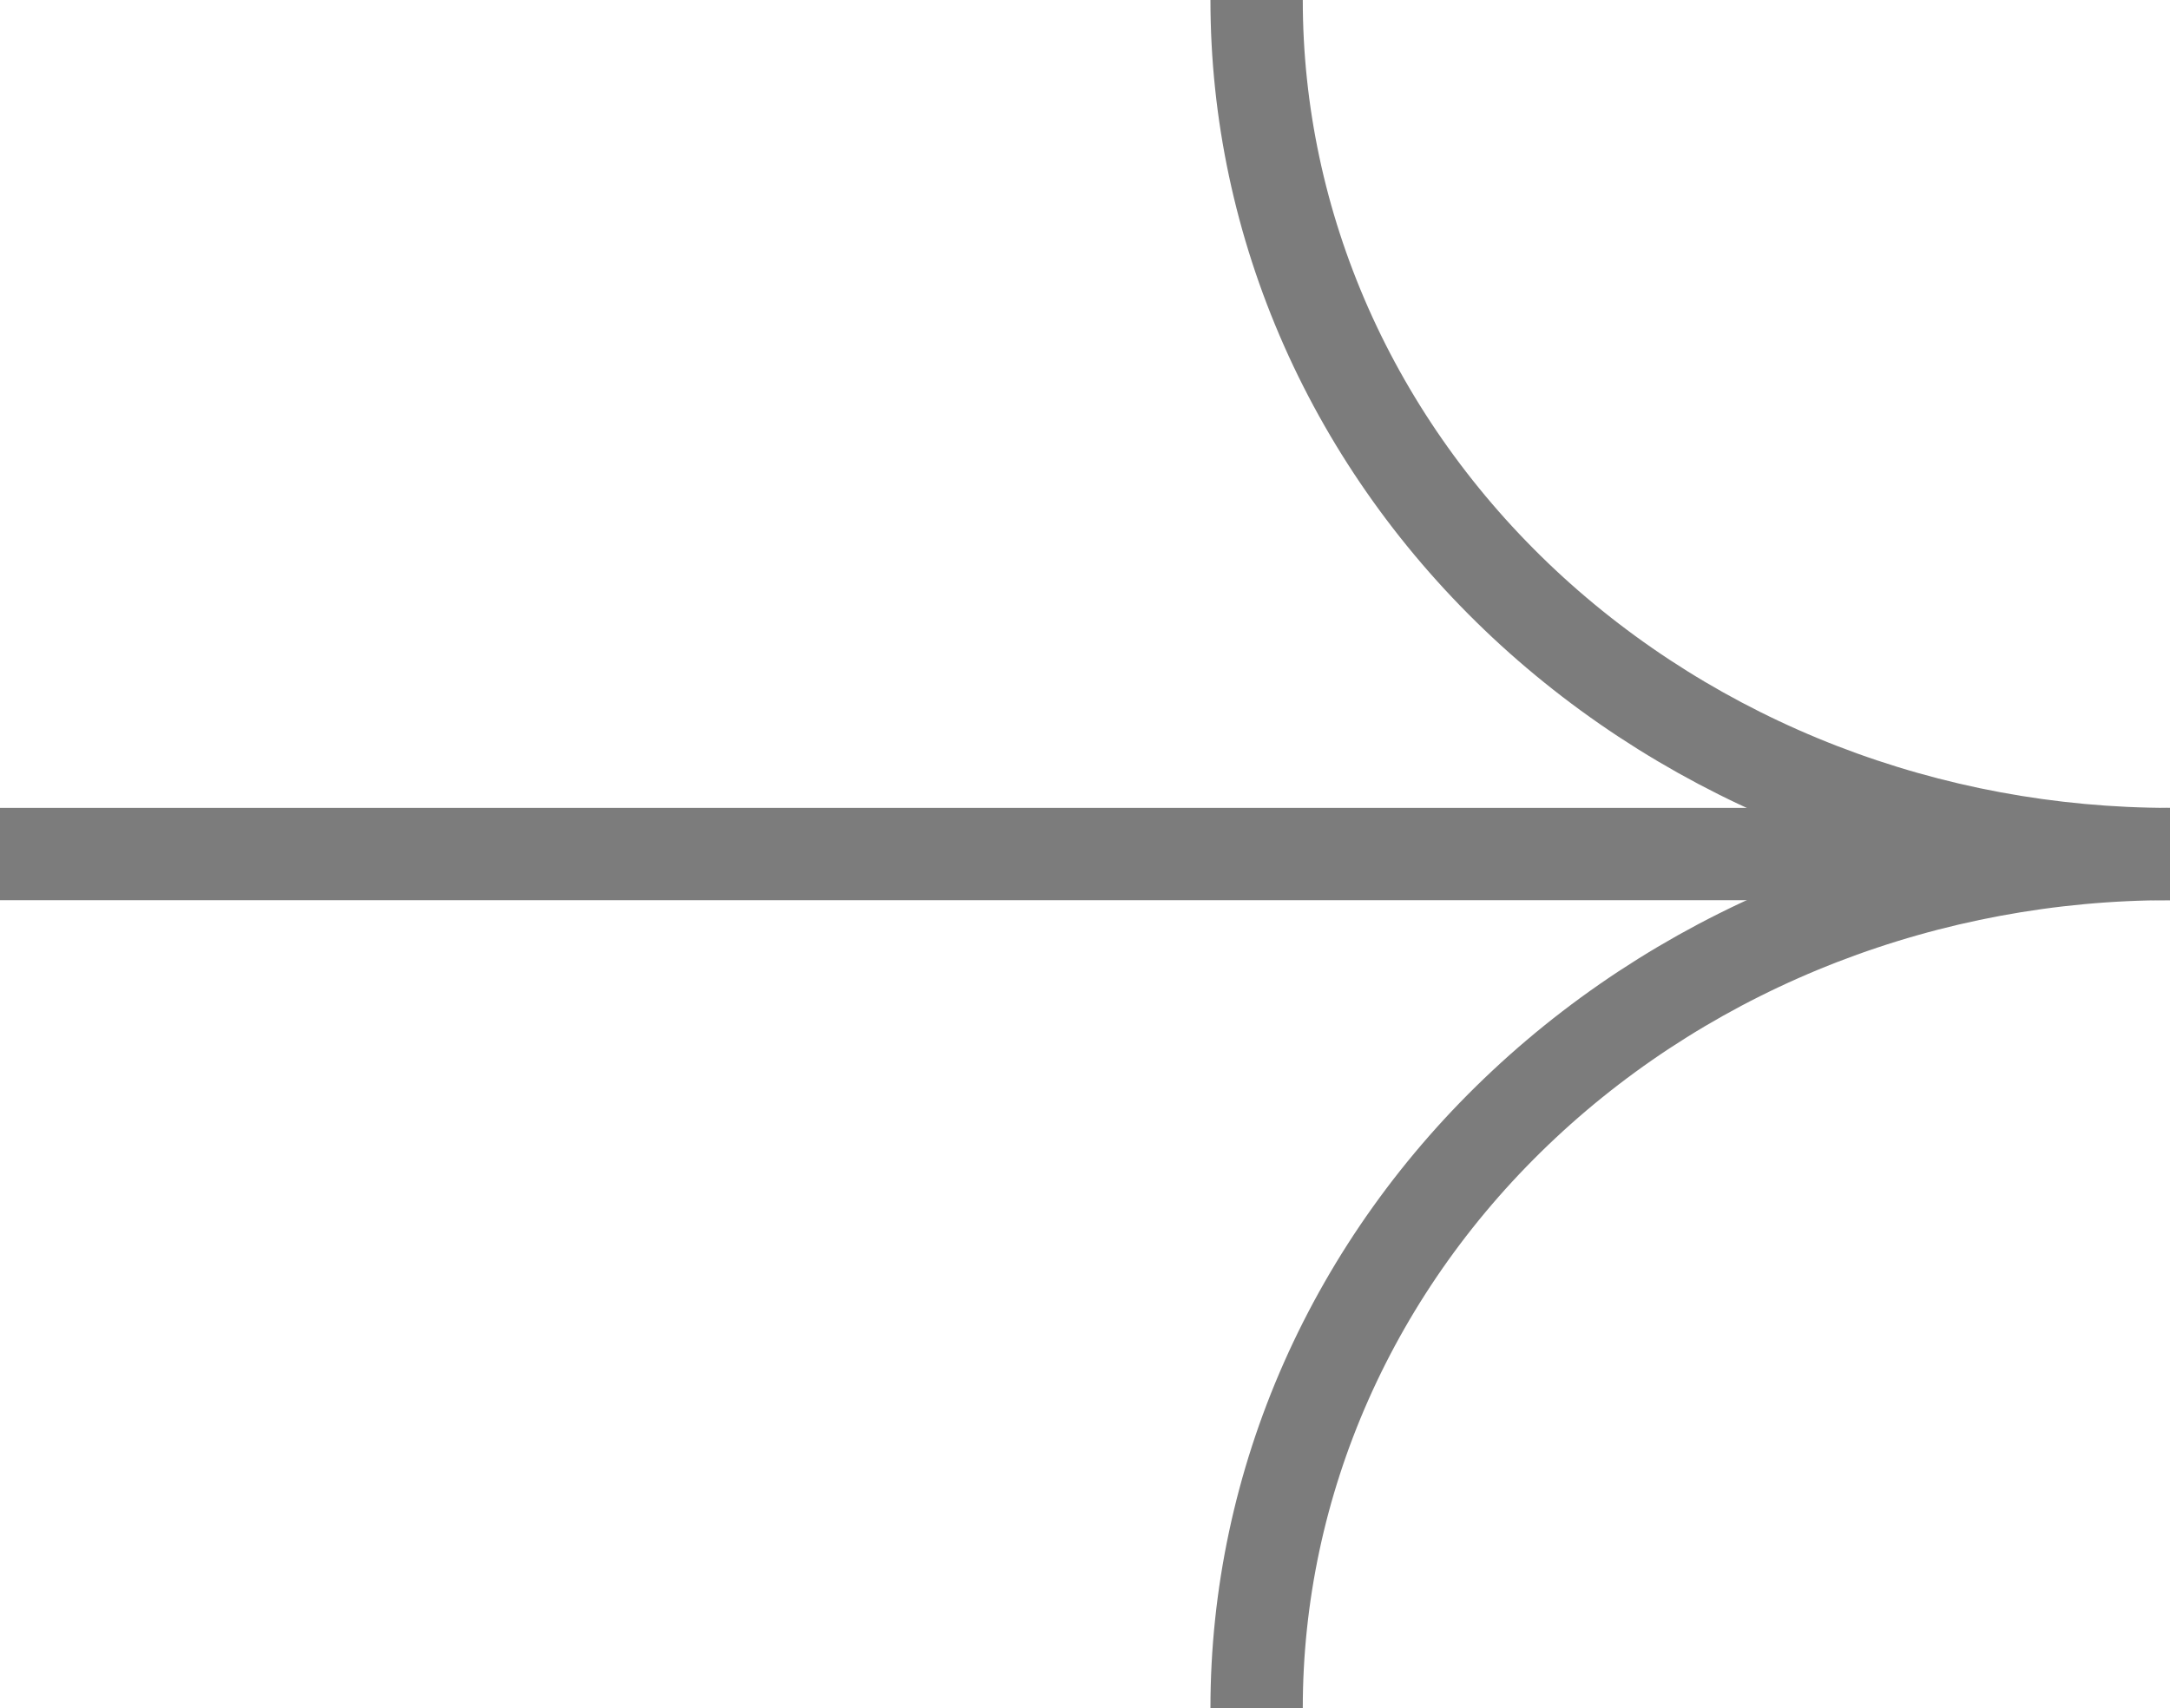 <svg width="47" height="37" viewBox="0 0 47 37" fill="none" xmlns="http://www.w3.org/2000/svg">
<path d="M27.217 -5.96046e-08C27.217 2.429 27.729 4.835 28.723 7.08C29.717 9.324 31.174 11.364 33.011 13.082C34.848 14.799 37.029 16.162 39.429 17.092C41.83 18.021 44.402 18.5 47 18.5" stroke="#7C7C7C" stroke-width="2"/>
<path d="M27.217 37C27.217 34.571 27.729 32.165 28.723 29.92C29.717 27.676 31.174 25.636 33.011 23.919C34.848 22.201 37.029 20.838 39.429 19.908C41.83 18.979 44.402 18.5 47 18.5" stroke="#7C7C7C" stroke-width="2"/>
<line x1="-8.69544e-08" y1="18.5" x2="42.361" y2="18.5" stroke="#7C7C7C" stroke-width="2"/>
</svg>

